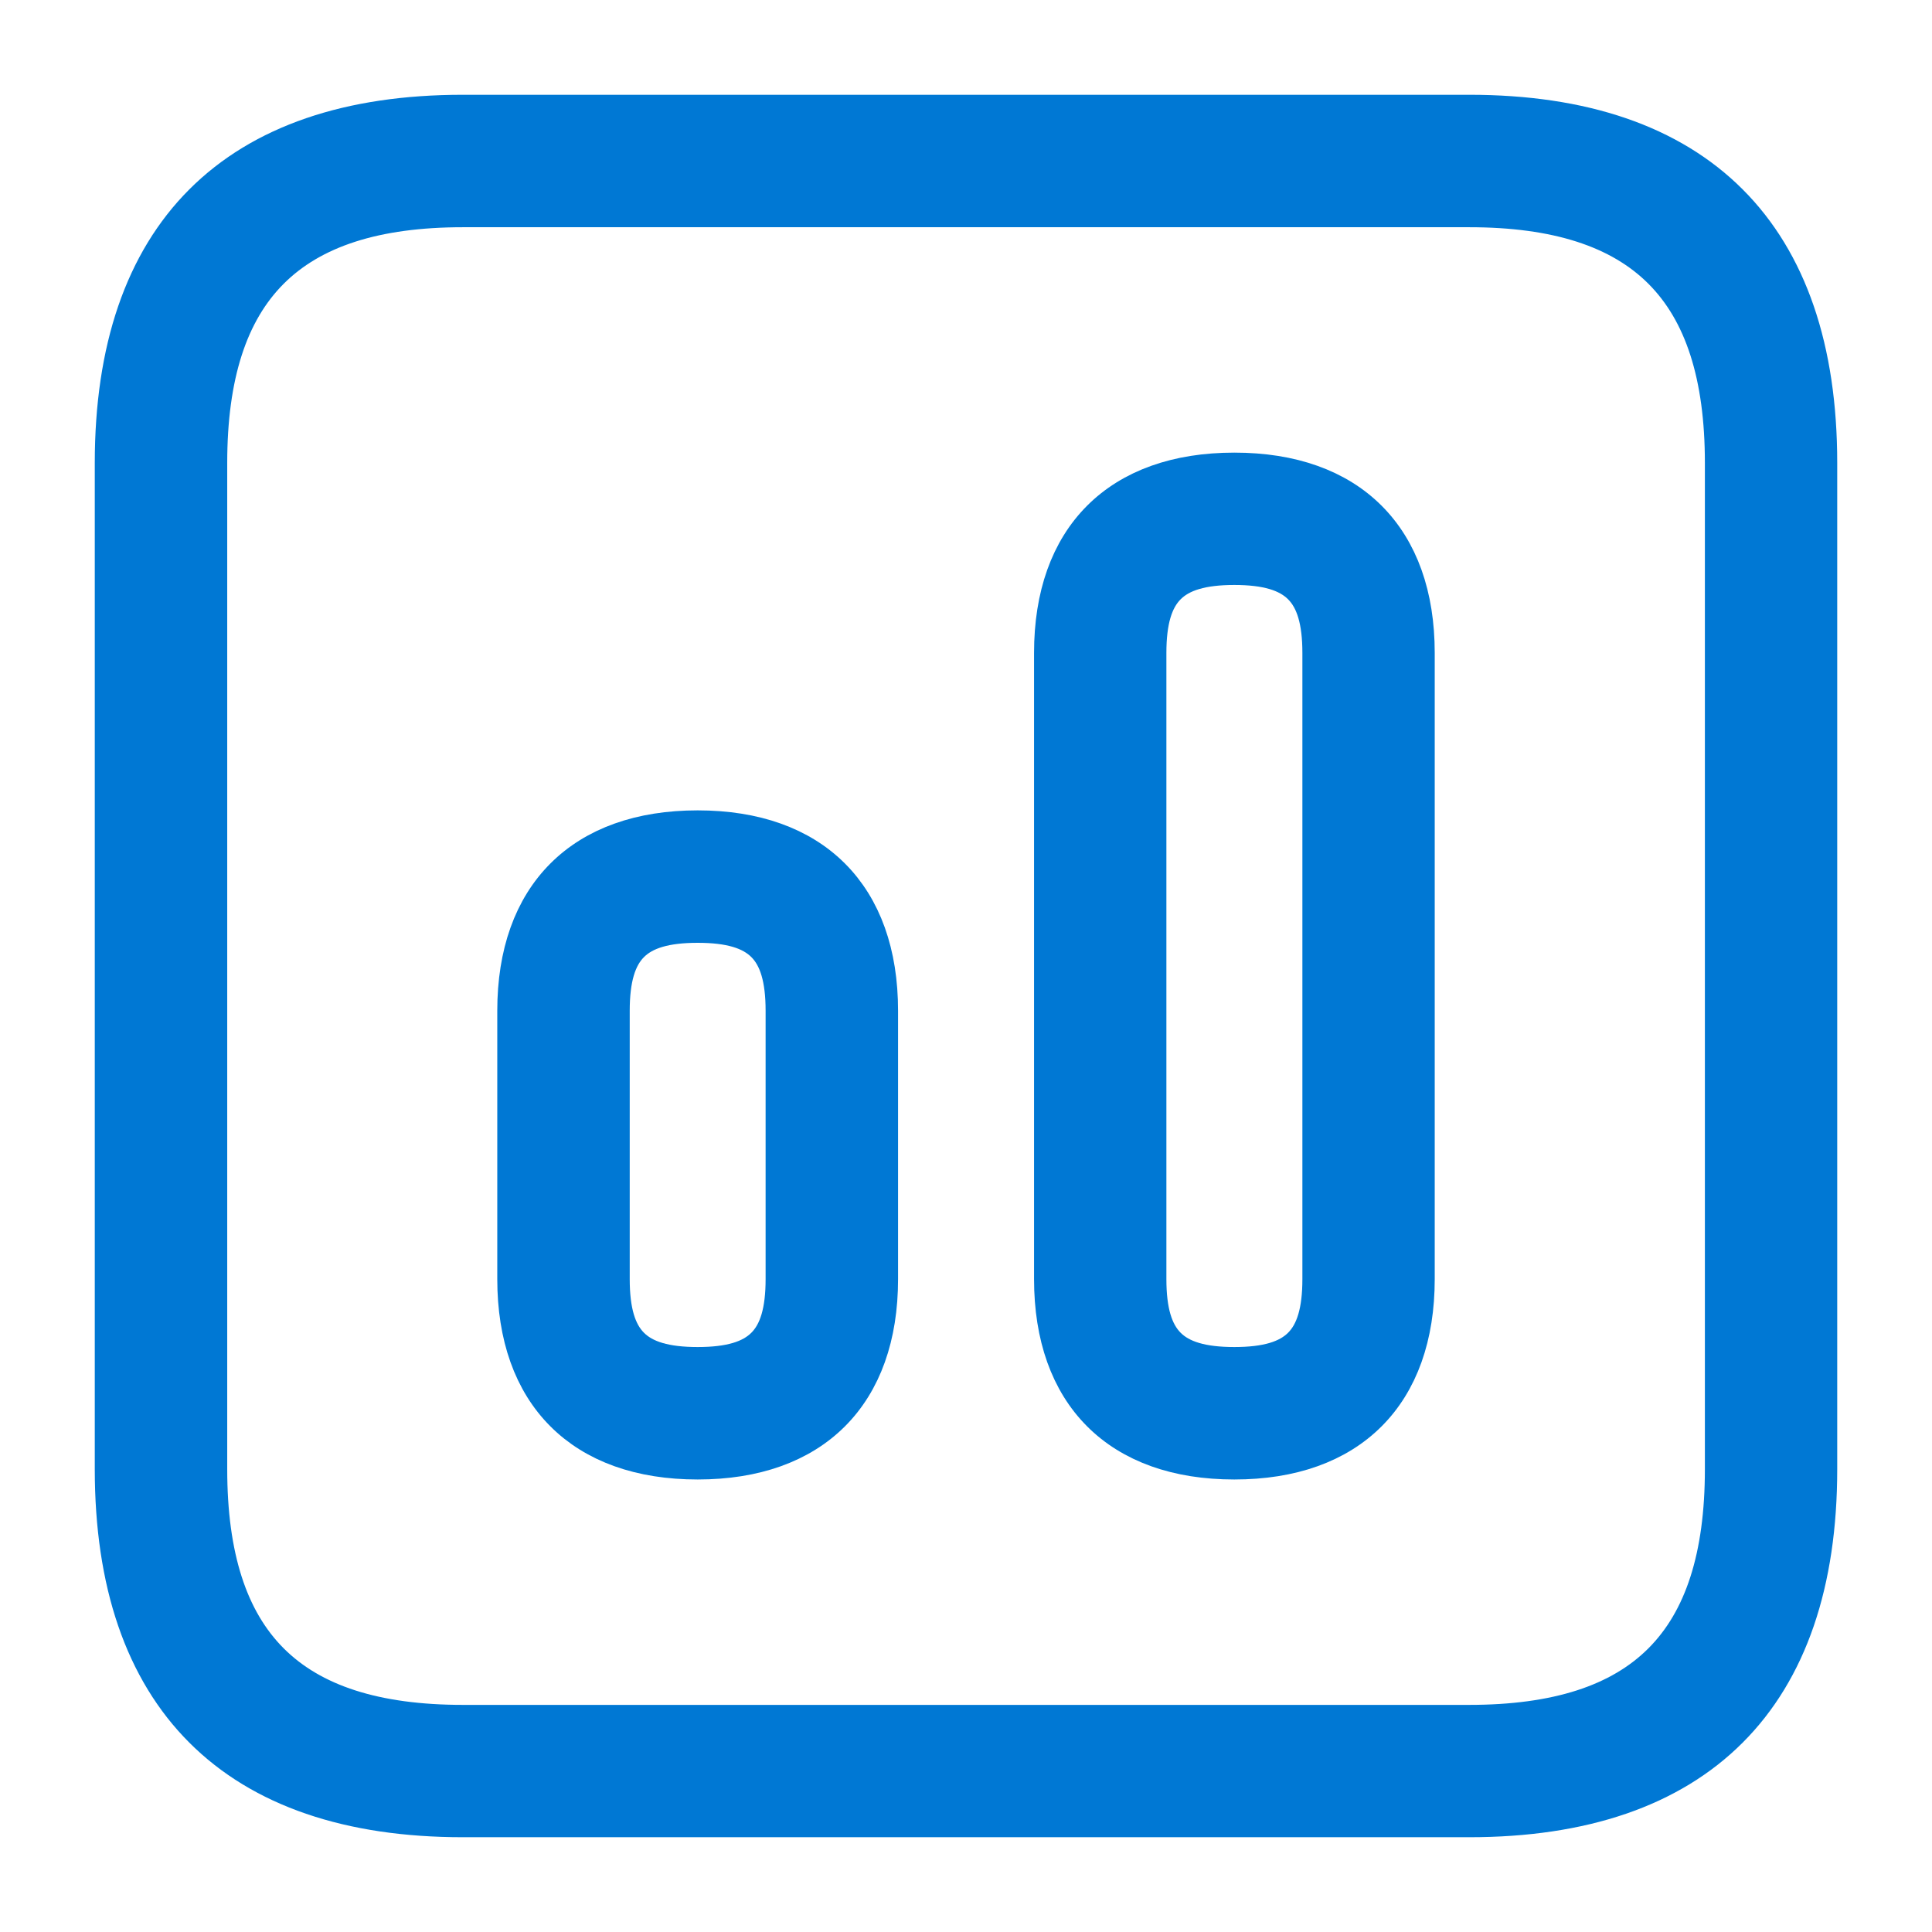 <svg width="18" height="18" viewBox="0 0 18 18" fill="none" xmlns="http://www.w3.org/2000/svg">
<path id="chart-bar-square" d="M13.688 1.083H4.313C2.2 1.083 1.083 2.2 1.083 4.313V13.688C1.083 15.8 2.2 16.917 4.313 16.917H13.688C15.8 16.917 16.917 15.8 16.917 13.688V4.313C16.917 2.2 15.8 1.083 13.688 1.083ZM16.084 13.688C16.084 15.322 15.323 16.084 13.688 16.084H4.313C2.678 16.084 1.917 15.322 1.917 13.688V4.313C1.917 2.679 2.678 1.917 4.313 1.917H13.688C15.323 1.917 16.084 2.679 16.084 4.313V13.688ZM11.5 4.417C10.441 4.417 9.834 5.024 9.834 6.083V11.917C9.834 12.976 10.441 13.584 11.5 13.584C12.559 13.584 13.167 12.976 13.167 11.917V6.083C13.167 5.024 12.559 4.417 11.5 4.417ZM12.334 11.917C12.334 12.517 12.1 12.75 11.5 12.75C10.9 12.75 10.667 12.517 10.667 11.917V6.083C10.667 5.484 10.9 5.25 11.5 5.25C12.1 5.25 12.334 5.484 12.334 6.083V11.917ZM6.5 7.75C5.441 7.75 4.833 8.358 4.833 9.417V11.917C4.833 12.976 5.441 13.584 6.5 13.584C7.559 13.584 8.167 12.976 8.167 11.917V9.417C8.167 8.358 7.559 7.75 6.5 7.75ZM7.333 11.917C7.333 12.517 7.1 12.75 6.5 12.75C5.9 12.75 5.667 12.517 5.667 11.917V9.417C5.667 8.817 5.9 8.584 6.5 8.584C7.1 8.584 7.333 8.817 7.333 9.417V11.917Z" fill="#0078D4" stroke="#0078D4" stroke-width="0.4"/>
</svg>
